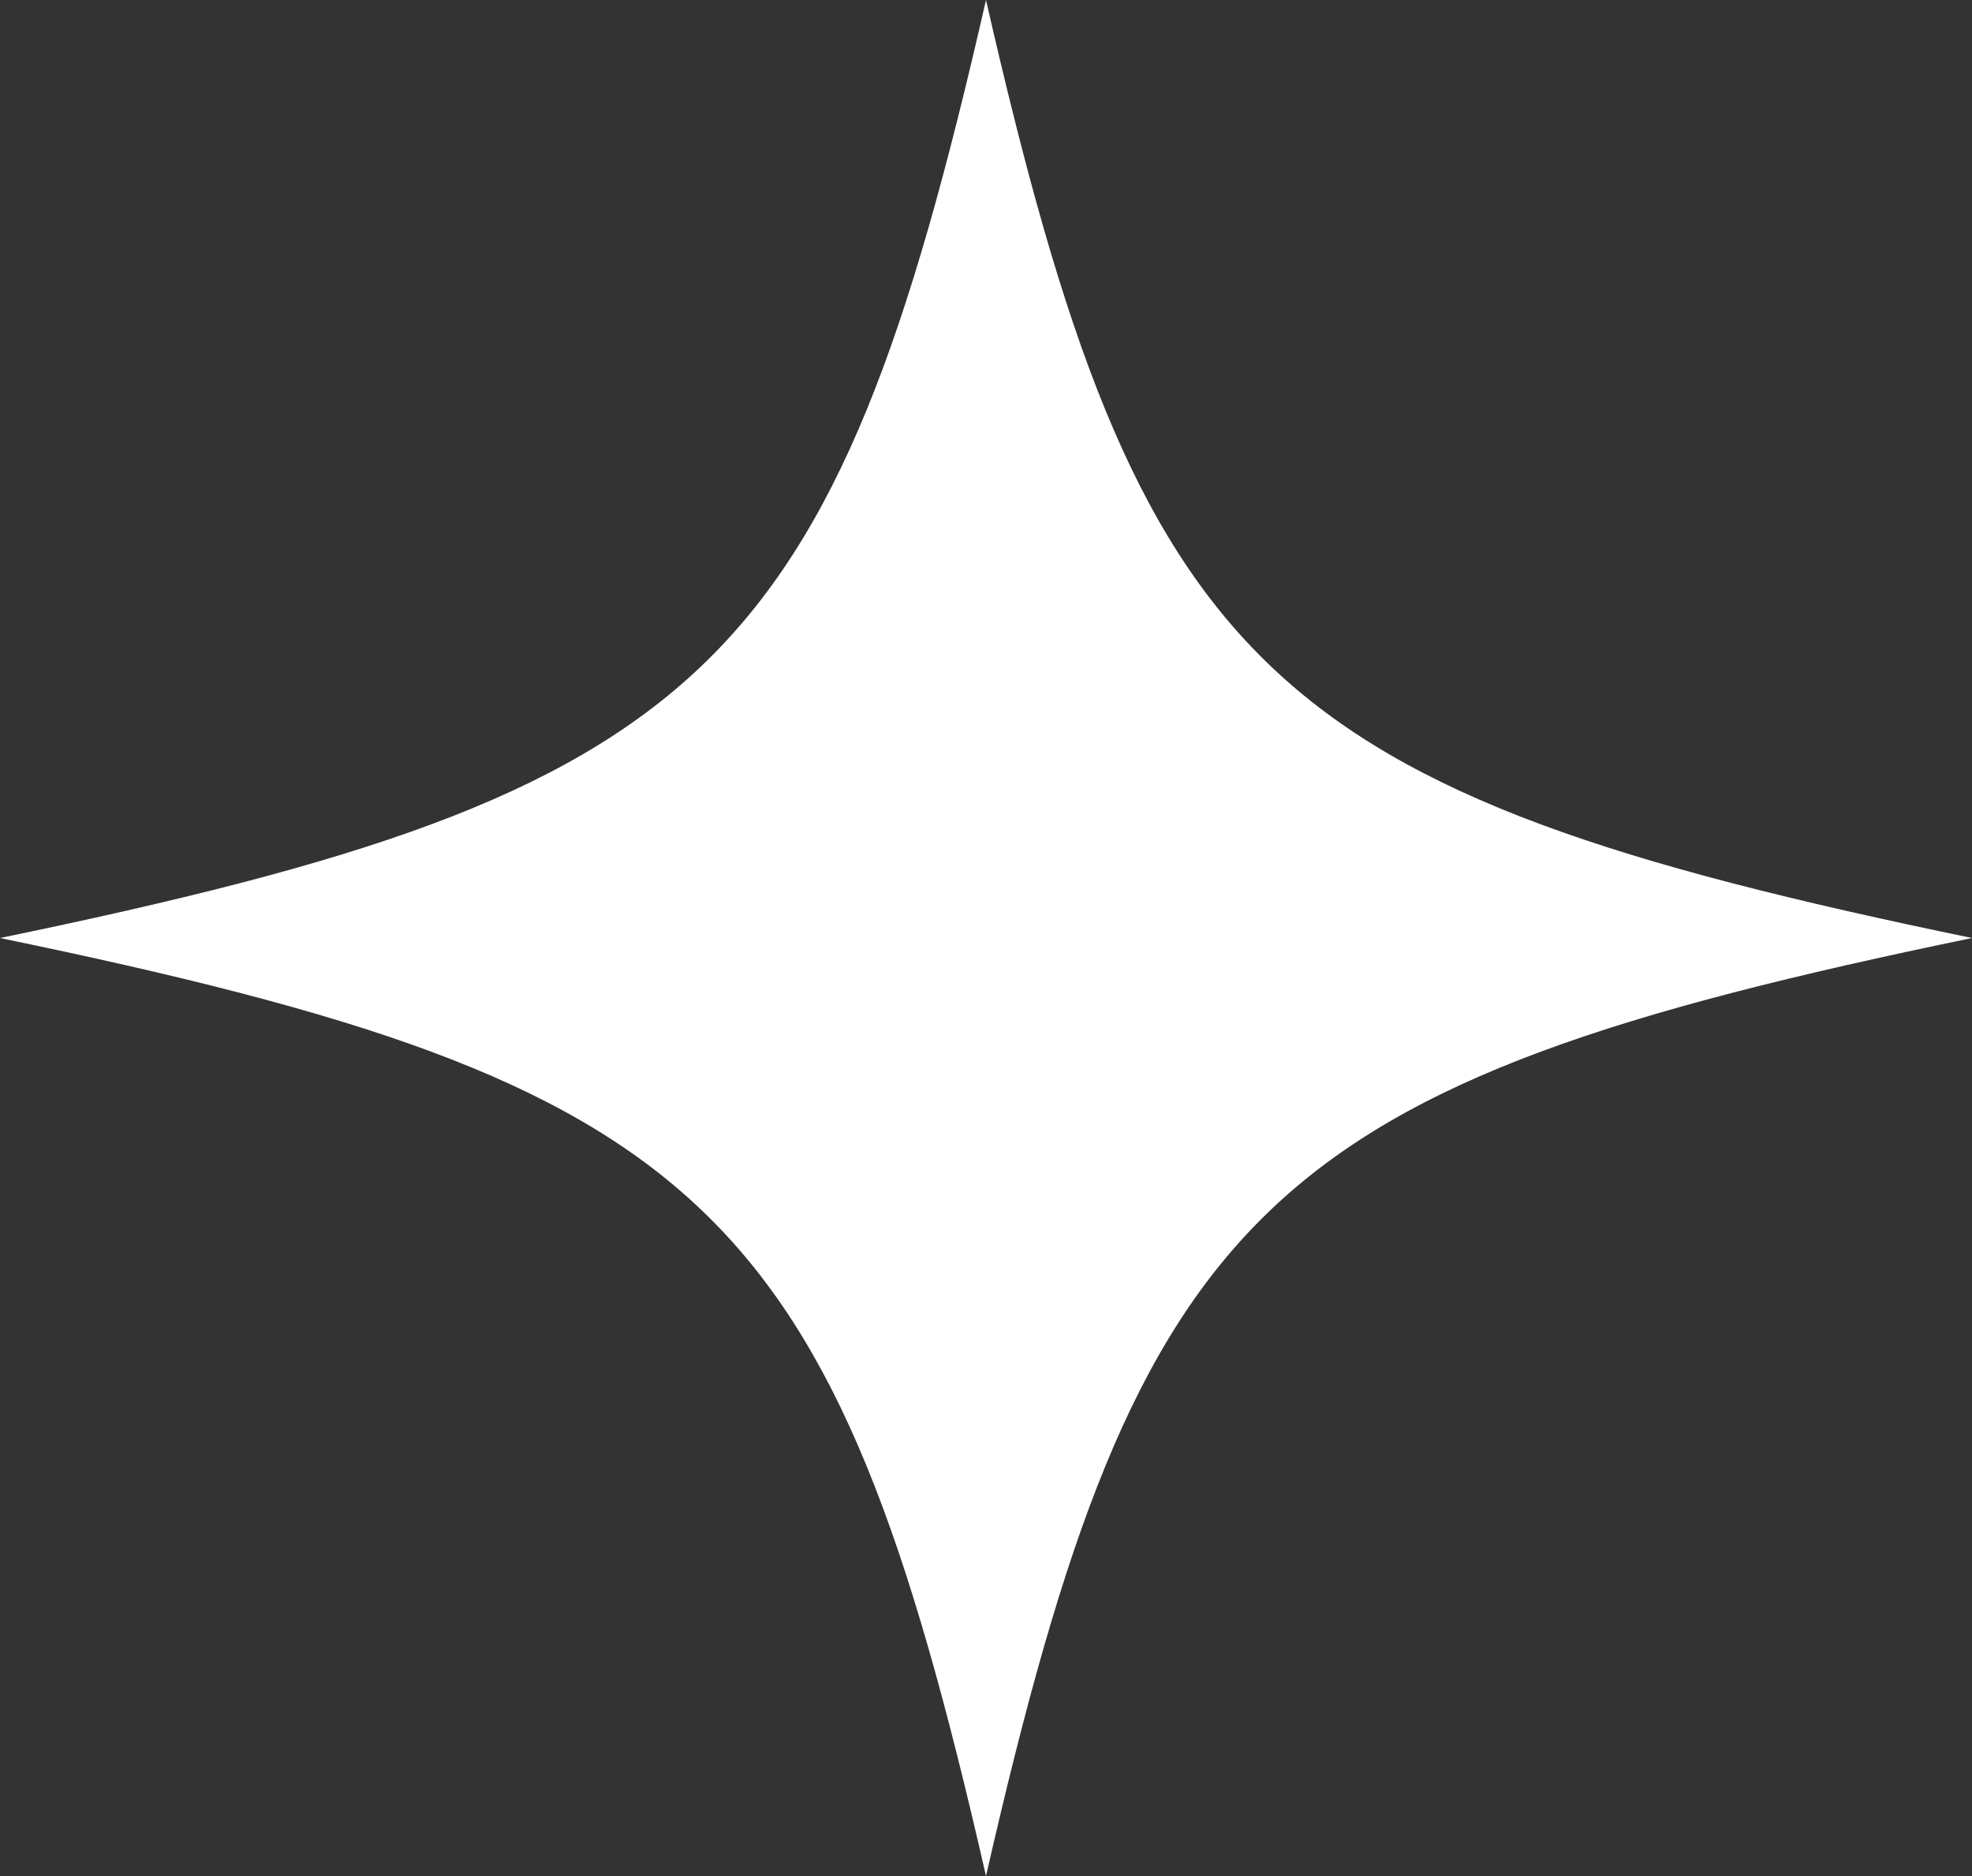 <svg width="41" height="39" viewBox="0 0 41 39" fill="none" xmlns="http://www.w3.org/2000/svg">
<rect x="0" y="0" width="41" height="39" fill="#333333" stroke="none"/>
<path d="M20.5 39C23.697 25.002 26.284 22.541 41 19.5C26.284 16.459 23.697 13.998 20.5 0C17.303 13.998 14.716 16.459 0 19.5C14.716 22.541 17.303 25.002 20.5 39Z" fill="white"/>
</svg>
